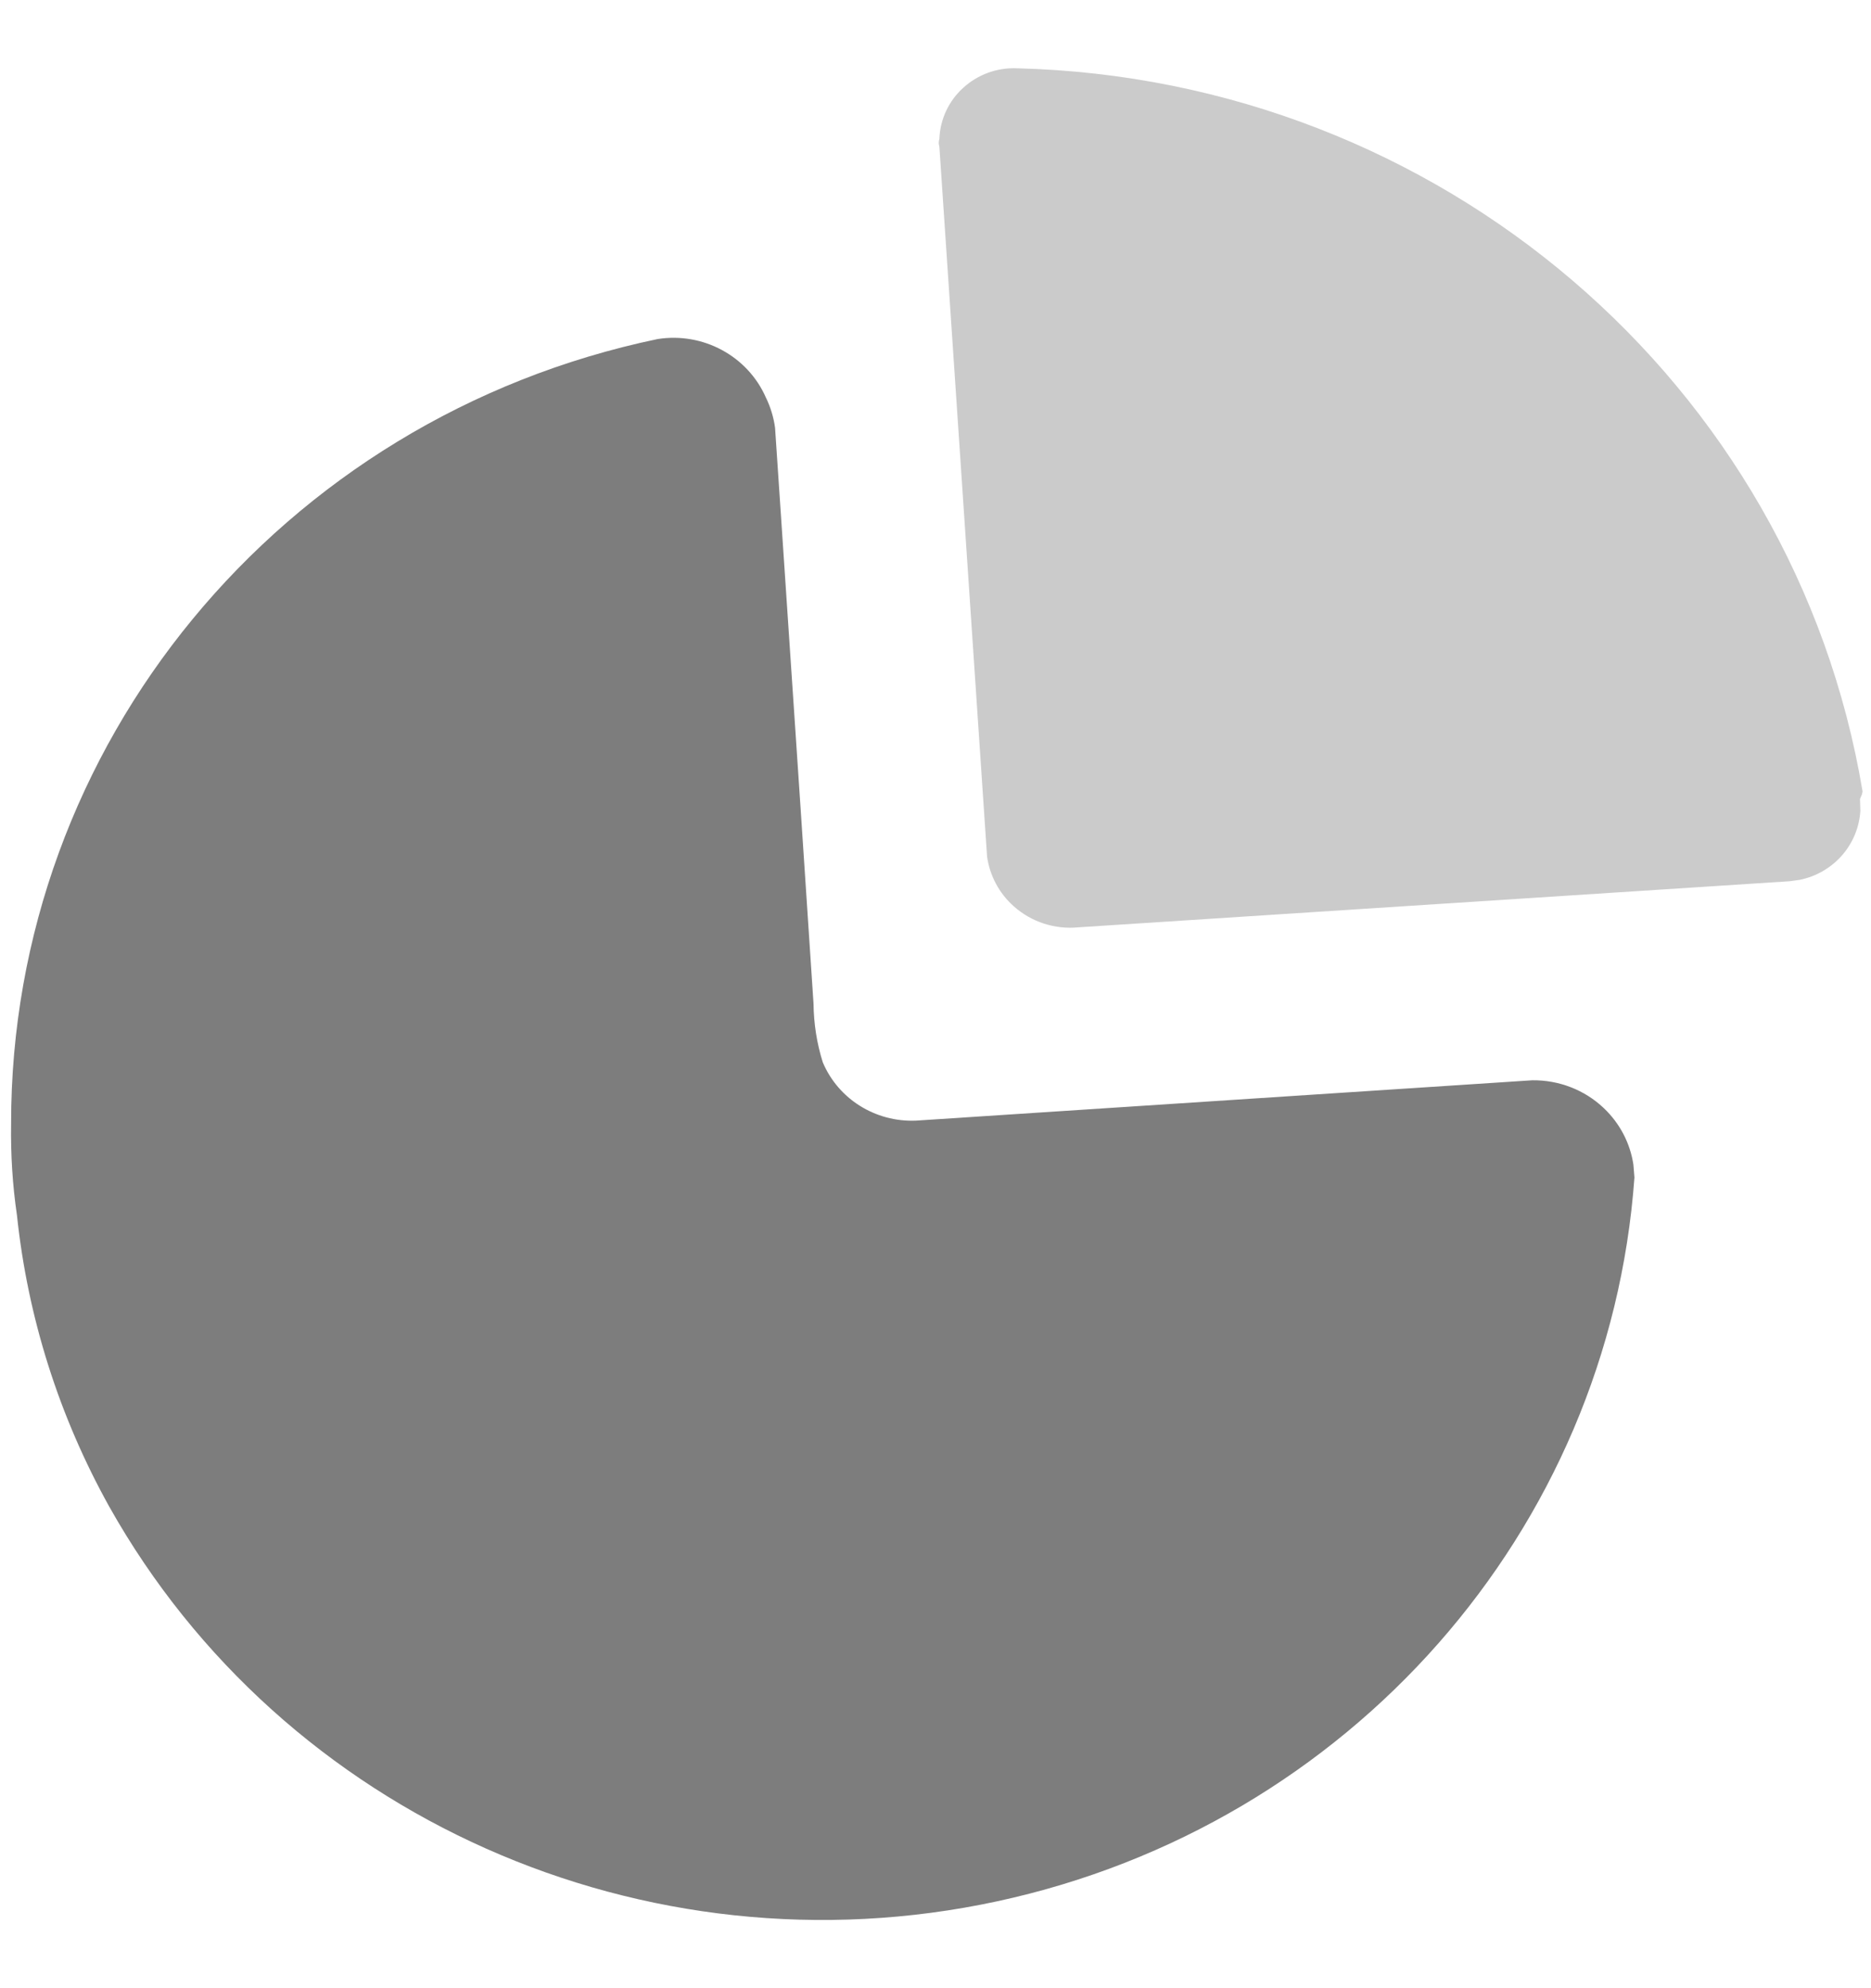 <svg width="16" height="17" viewBox="0 0 16 17" fill="none" xmlns="http://www.w3.org/2000/svg">
<path d="M6.549 3.398C6.589 3.48 6.616 3.568 6.628 3.658L6.848 6.936L6.957 8.583C6.959 8.753 6.985 8.921 7.036 9.083C7.168 9.397 7.486 9.596 7.832 9.582L13.103 9.237C13.331 9.234 13.551 9.319 13.715 9.475C13.852 9.605 13.94 9.774 13.968 9.957L13.977 10.068C13.759 13.088 11.541 15.607 8.528 16.257C5.514 16.907 2.423 15.533 0.934 12.882C0.505 12.111 0.237 11.265 0.145 10.391C0.107 10.133 0.091 9.872 0.095 9.61C0.091 6.373 2.396 3.573 5.624 2.899C6.012 2.838 6.393 3.044 6.549 3.398Z" fill="#7D7D7D"/>
<path opacity="0.4" d="M8.7 0.584C12.31 0.676 15.344 3.272 15.928 6.768L15.922 6.794L15.906 6.831L15.909 6.934C15.9 7.071 15.848 7.202 15.757 7.308C15.662 7.419 15.533 7.494 15.391 7.523L15.304 7.535L9.223 7.929C9.021 7.949 8.82 7.884 8.669 7.749C8.544 7.638 8.464 7.487 8.441 7.324L8.033 1.252C8.026 1.232 8.026 1.21 8.033 1.189C8.039 1.022 8.112 0.863 8.238 0.75C8.363 0.636 8.529 0.576 8.7 0.584Z" fill="#7D7D7D"/>
</svg>
